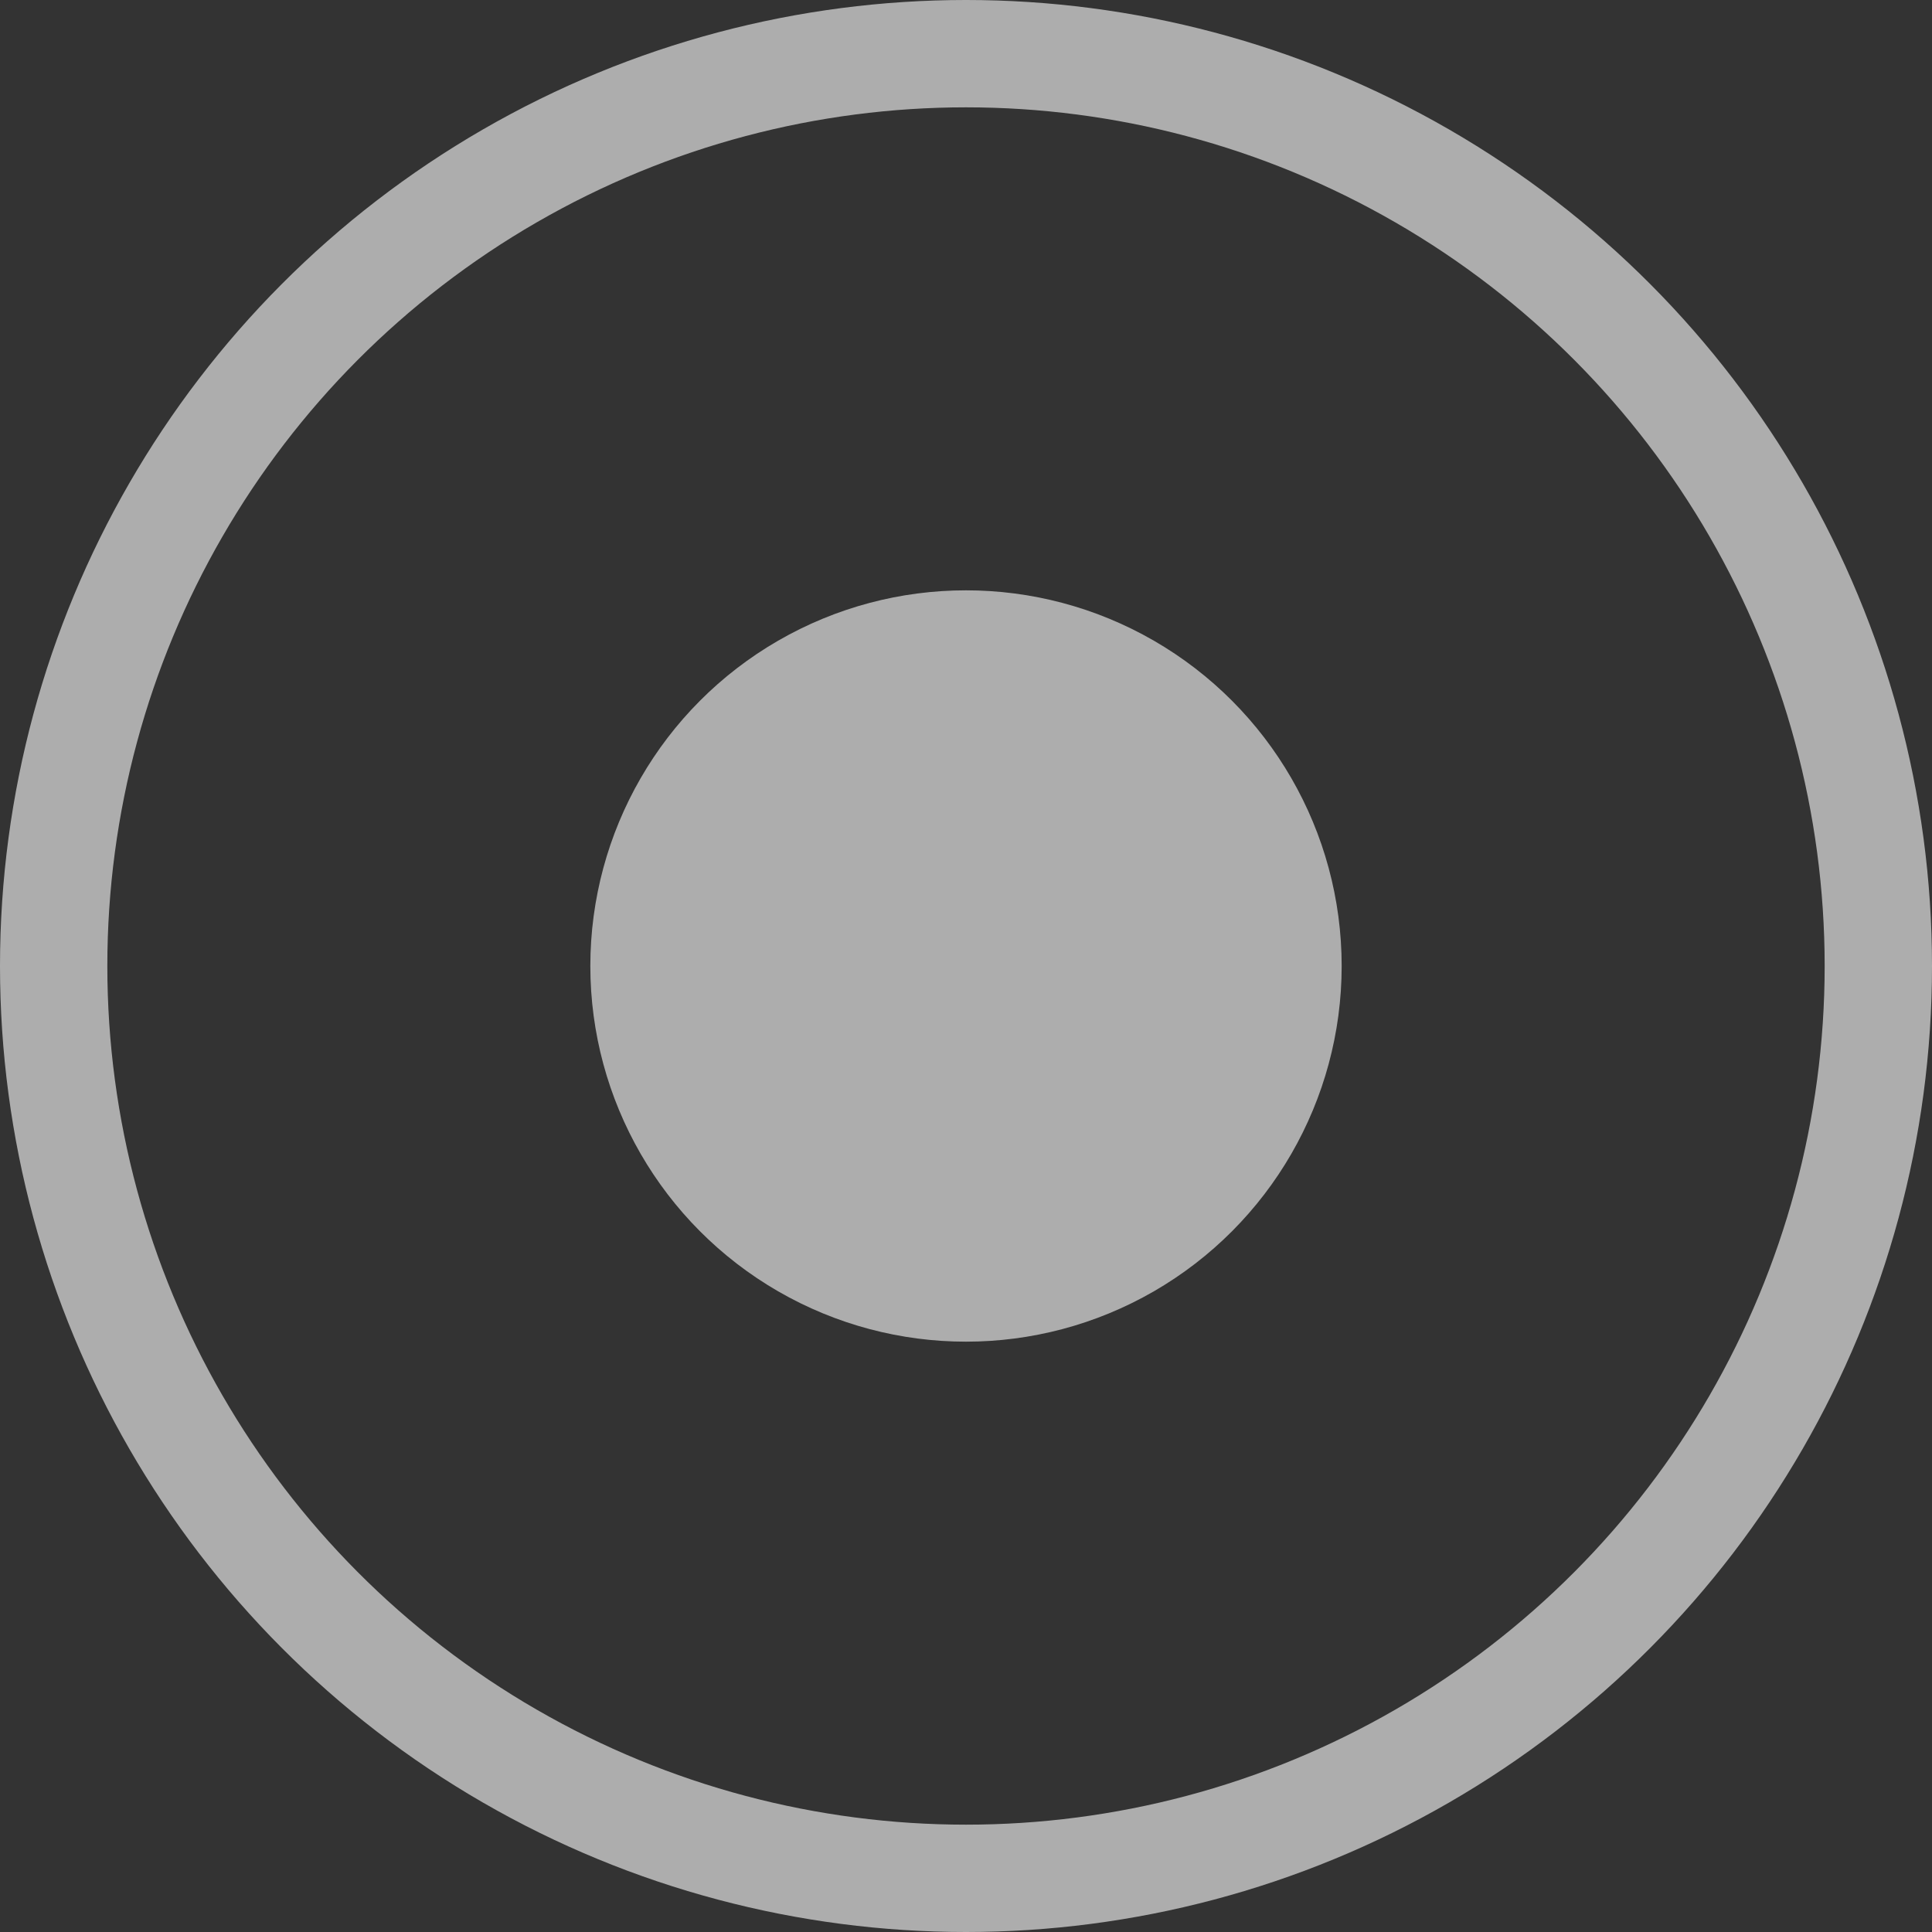<svg xmlns="http://www.w3.org/2000/svg" width="18" height="18" viewBox="0 0 18 18">
  <rect x="0" y="0" width="18" height="18" fill="#333333" stroke="none"/>
  <g id="Group_47" data-name="Group 47" transform="translate(-261.5 -3217.5)" opacity="0.6">
    <circle id="Oval" cx="8.5" cy="8.5" r="8.5" transform="translate(262 3218)" fill="none" stroke="#fff" stroke-miterlimit="10" stroke-width="1"/>
    <circle id="Oval-2" data-name="Oval" cx="3.5" cy="3.5" r="3.5" transform="translate(267 3223)" fill="#fff"/>
  </g>
</svg>
